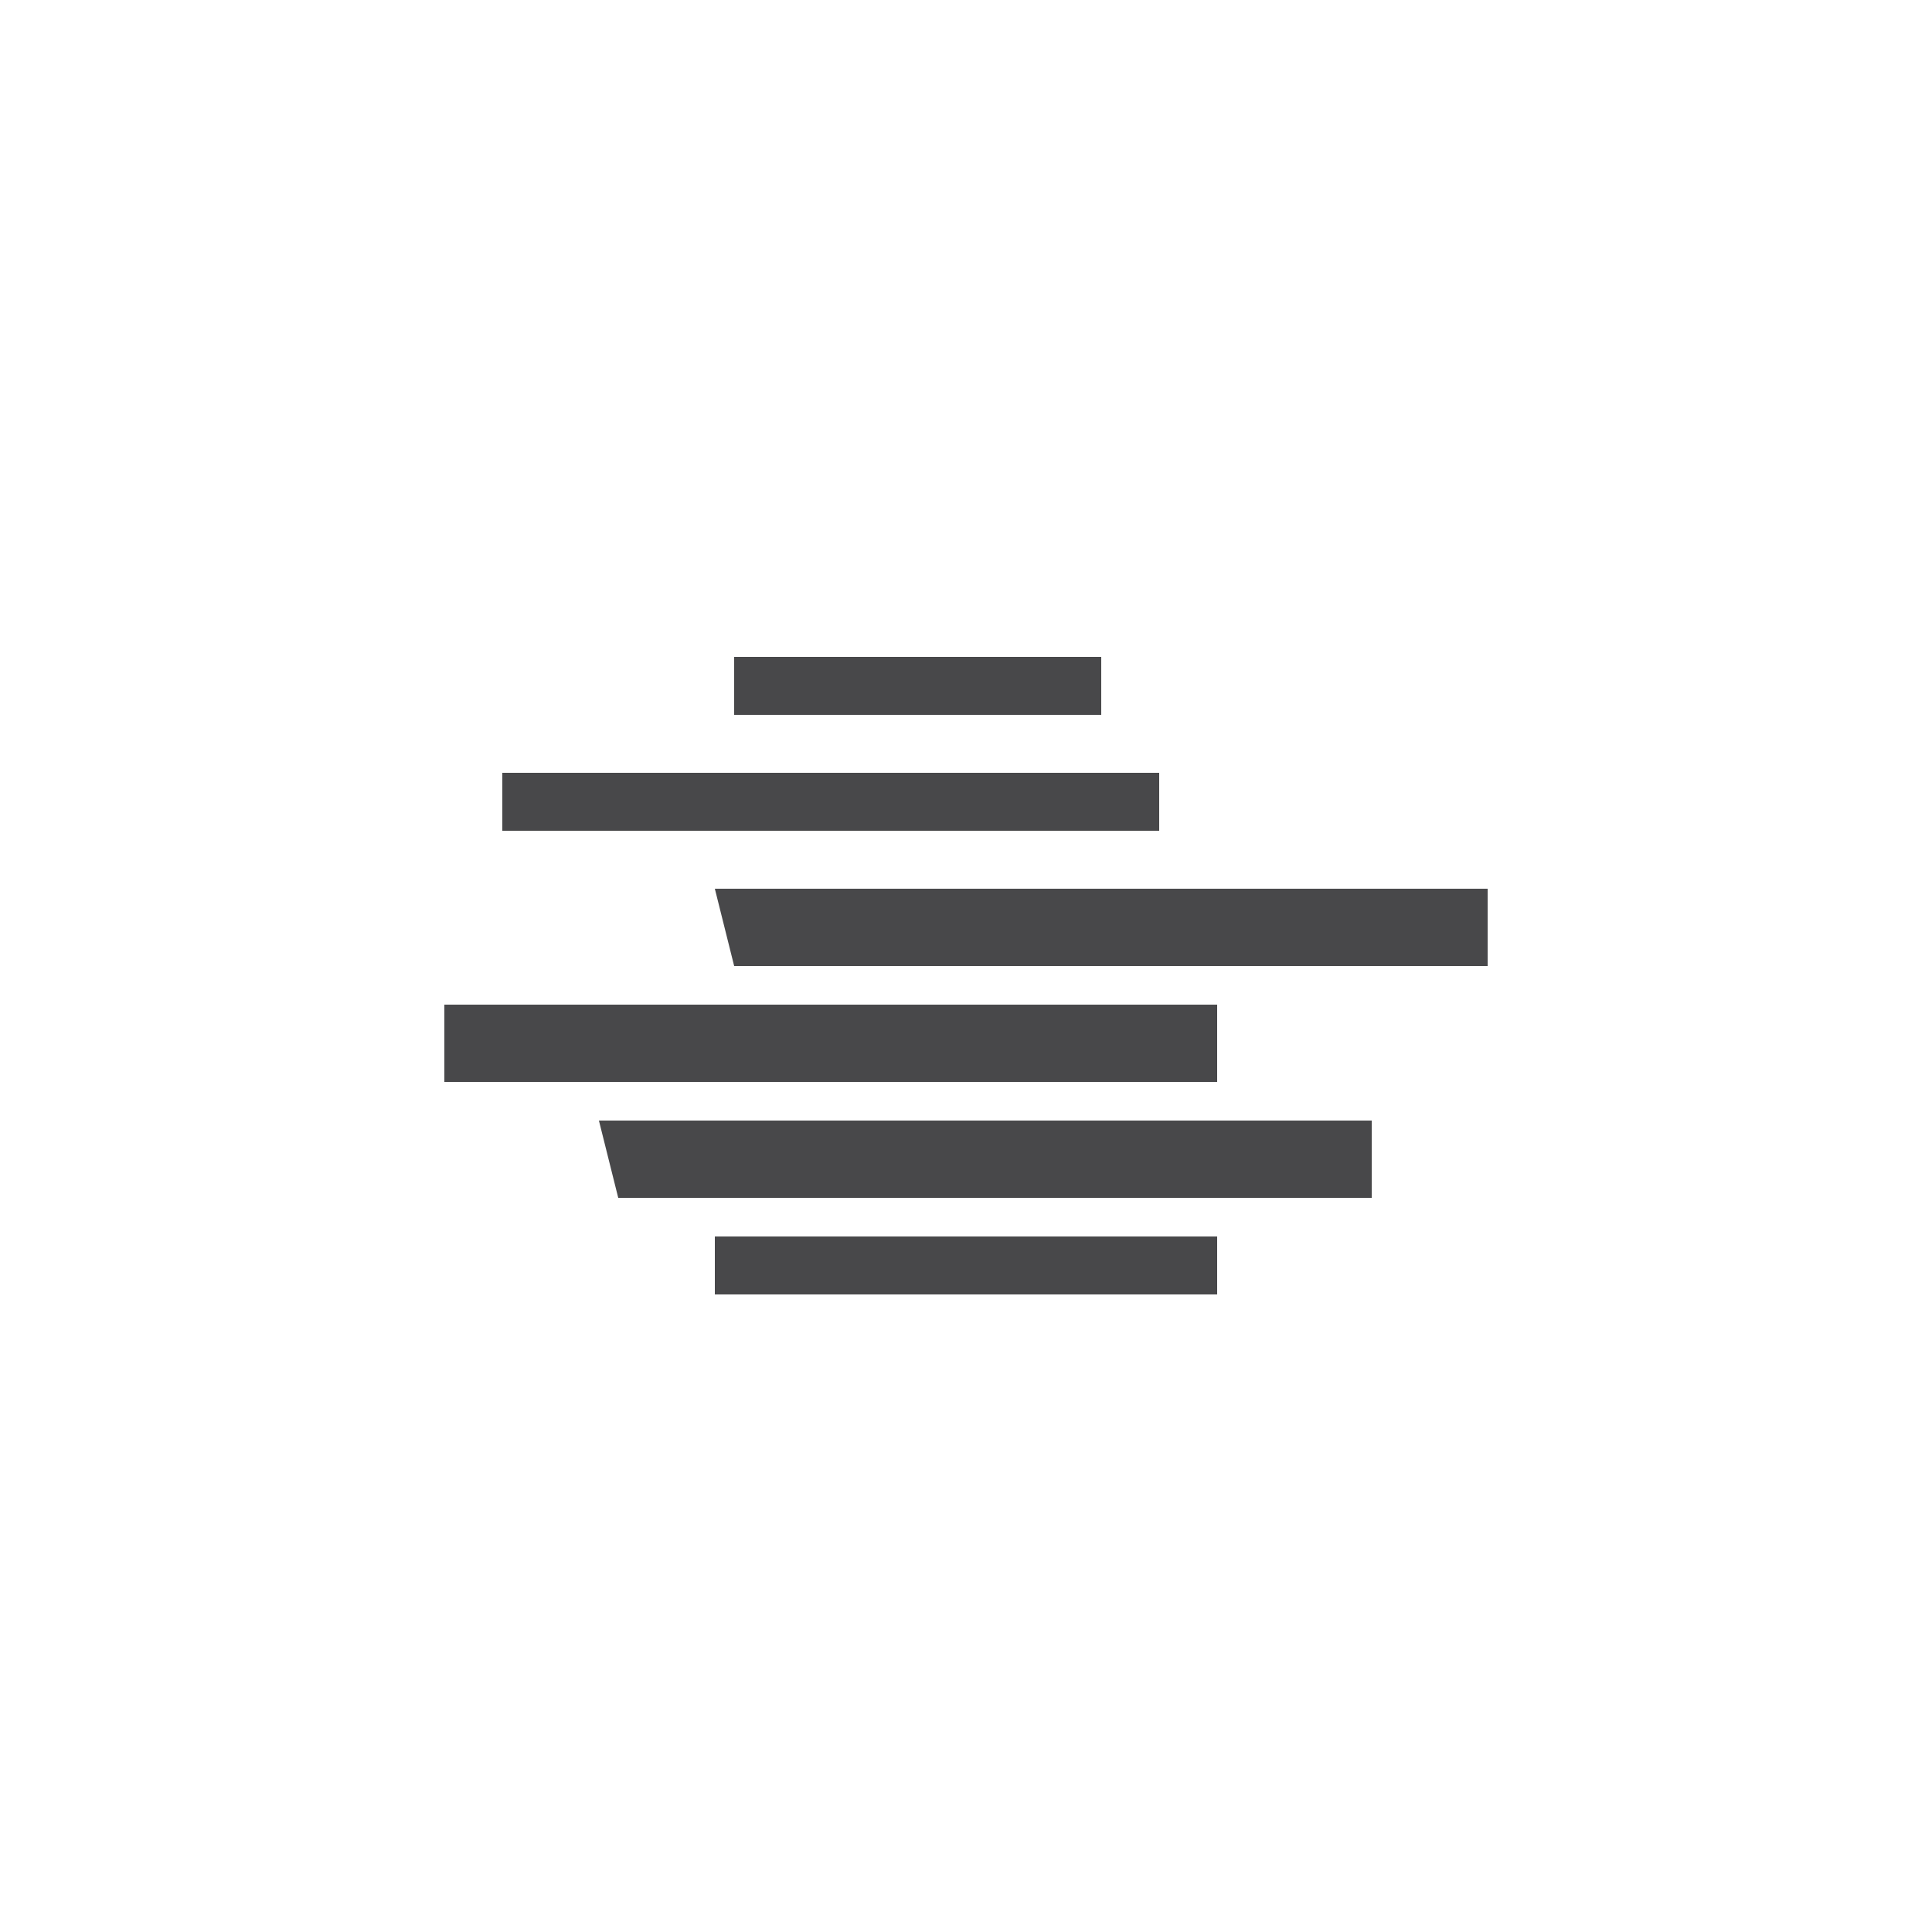 <?xml version="1.0" encoding="UTF-8"?>
<svg version="1.1" xmlns="http://www.w3.org/2000/svg" width="100" height="100">
<path d="M0 0 C13.2 0 26.4 0 40 0 C40 1.32 40 2.64 40 4 C27.13 4 14.26 4 1 4 C0.67 2.68 0.34 1.36 0 0 Z " fill="#48484A" transform="translate(31,58)"/>
<path d="M0 0 C13.2 0 26.4 0 40 0 C40 1.32 40 2.64 40 4 C26.8 4 13.6 4 0 4 C0 2.68 0 1.36 0 0 Z " fill="#48484A" transform="translate(23,52)"/>
<path d="M0 0 C13.2 0 26.4 0 40 0 C40 1.32 40 2.64 40 4 C27.13 4 14.26 4 1 4 C0.67 2.68 0.34 1.36 0 0 Z " fill="#48484A" transform="translate(37,46)"/>
<path d="M0 0 C11.22 0 22.44 0 34 0 C34 0.99 34 1.98 34 3 C22.78 3 11.56 3 0 3 C0 2.01 0 1.02 0 0 Z " fill="#48484A" transform="translate(26,40)"/>
<path d="M0 0 C8.58 0 17.16 0 26 0 C26 0.99 26 1.98 26 3 C17.42 3 8.84 3 0 3 C0 2.01 0 1.02 0 0 Z " fill="#48484A" transform="translate(37,64)"/>
<path d="M0 0 C6.27 0 12.54 0 19 0 C19 0.99 19 1.98 19 3 C12.73 3 6.46 3 0 3 C0 2.01 0 1.02 0 0 Z " fill="#48484A" transform="translate(38,34)"/>
</svg>
